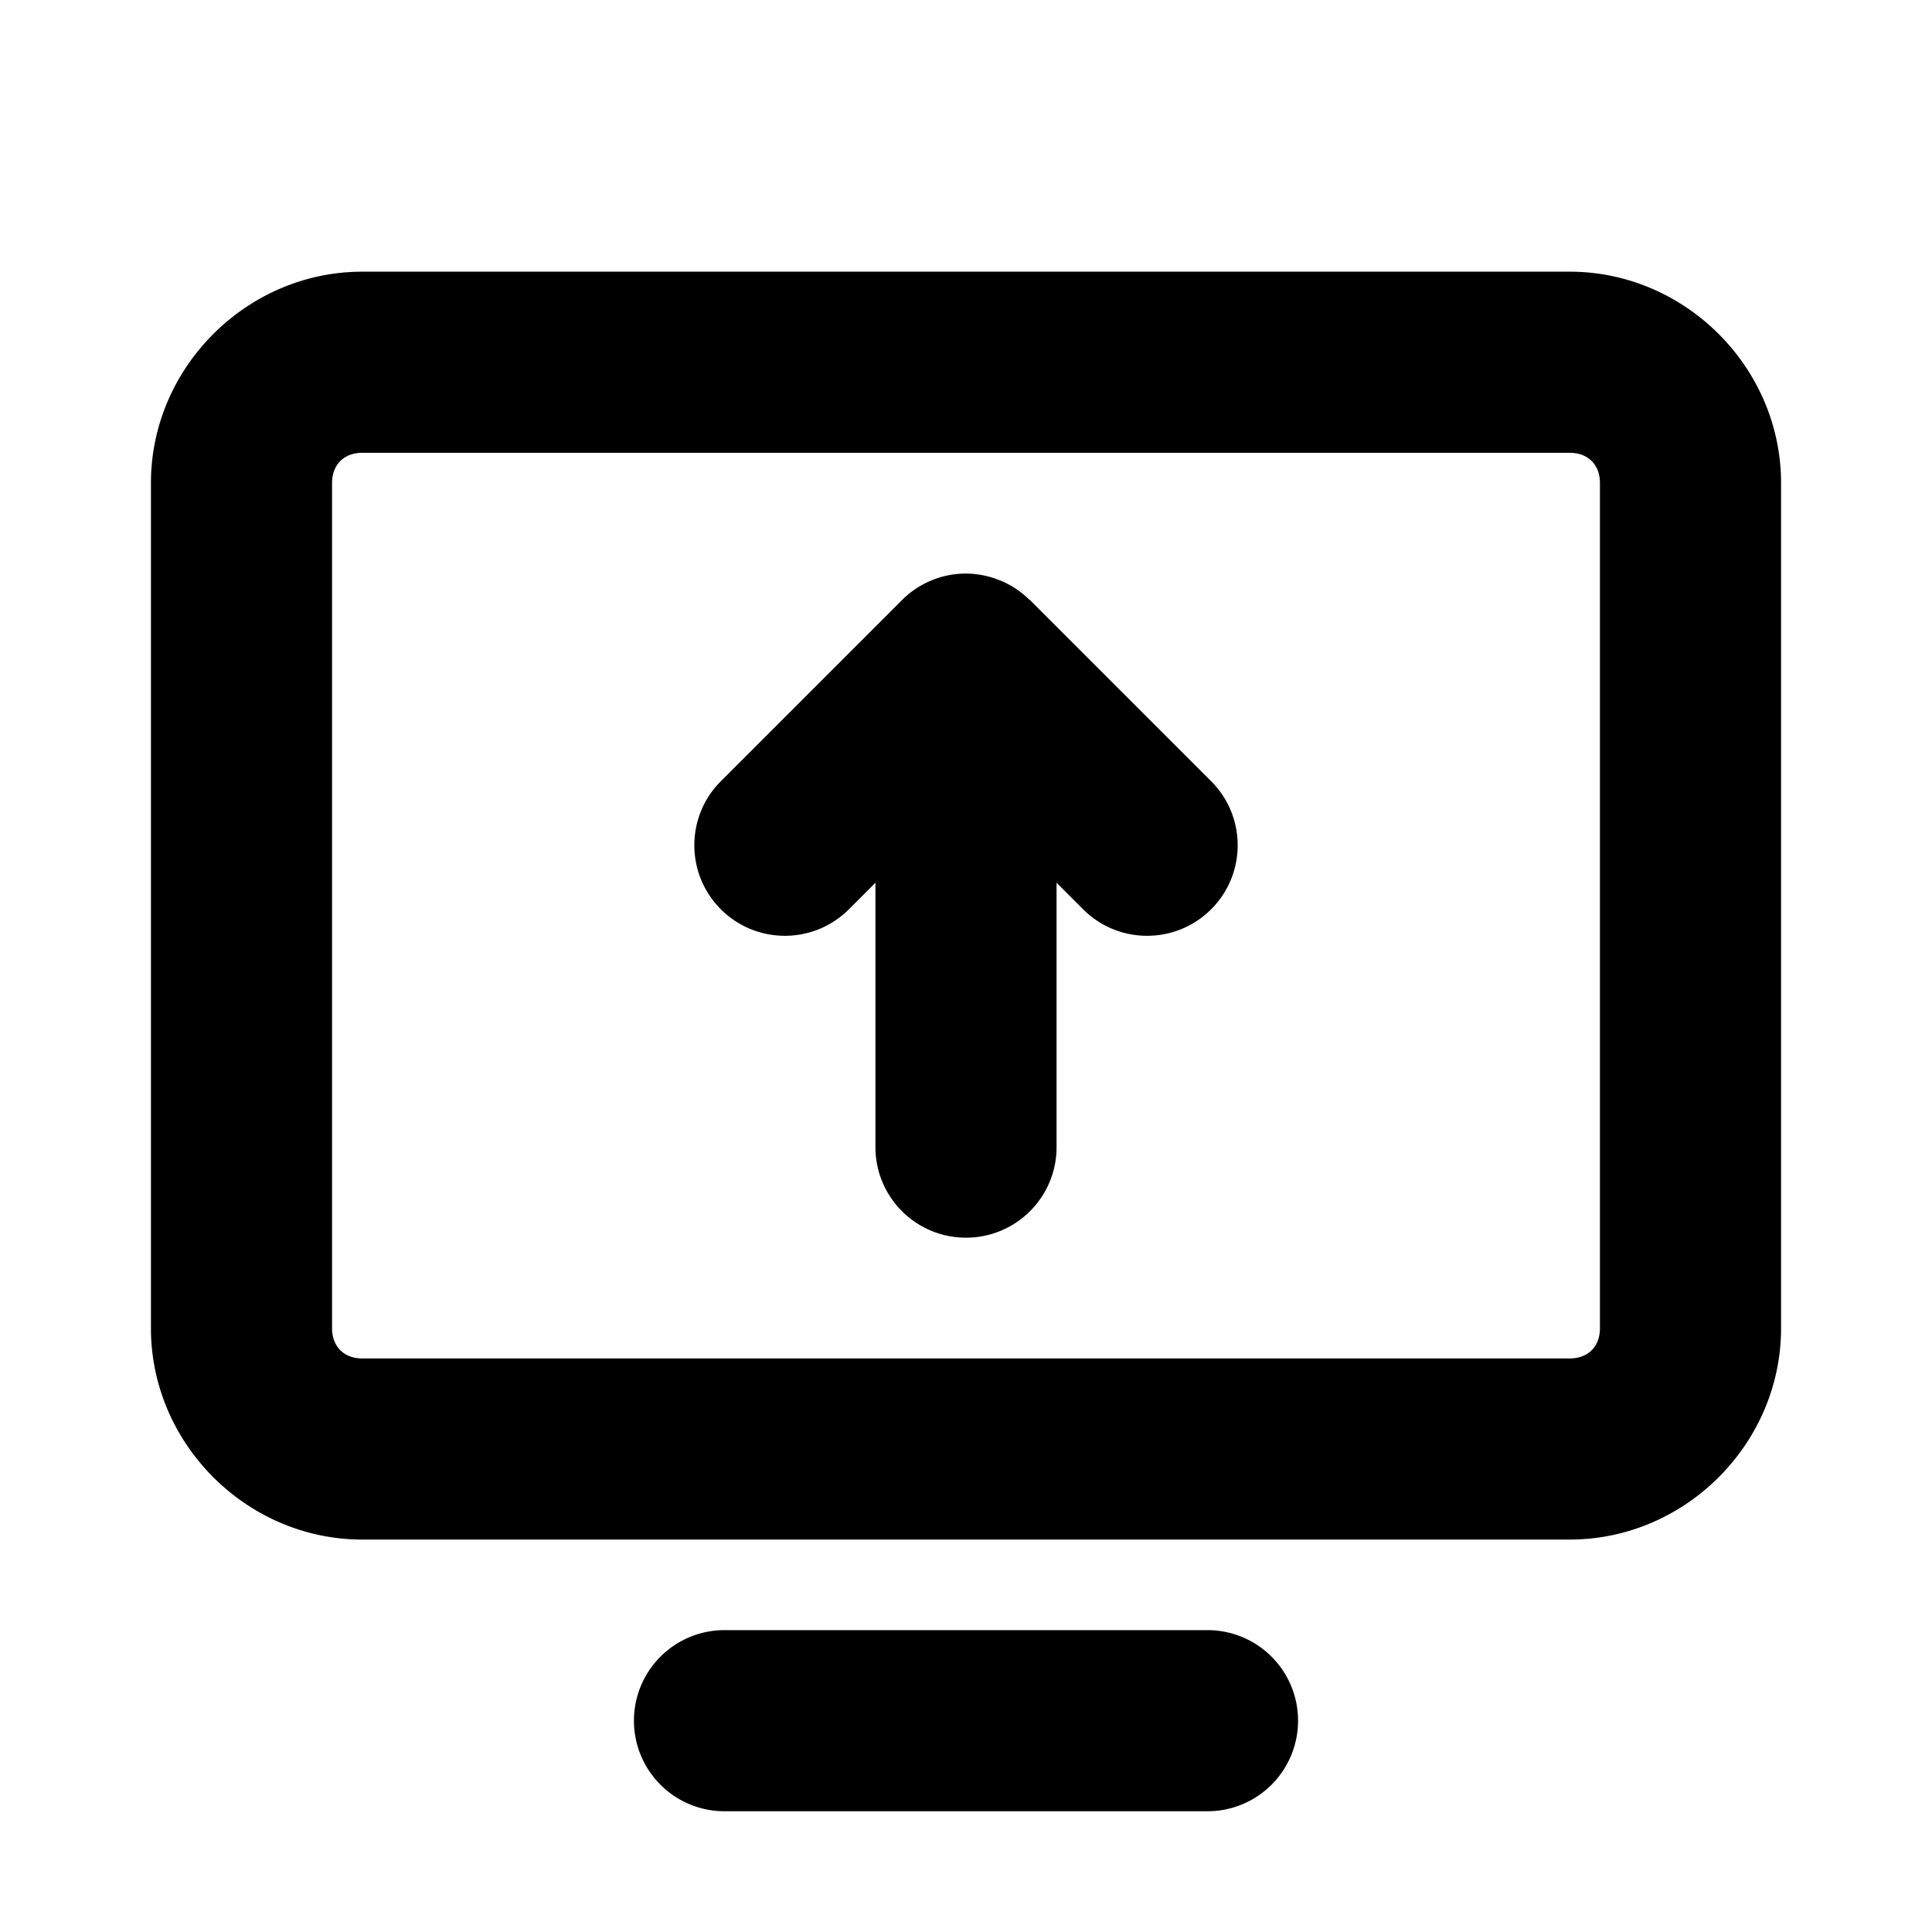 <svg xmlns="http://www.w3.org/2000/svg" viewBox="0 0 256 256"><path d="M48 36c-15.304 0-28 12.696-28 28v112c0 15.304 12.696 28 28 28h160c15.304 0 28-12.696 28-28V64c0-15.304-12.696-28-28-28Zm0 24h160c2.424 0 4 1.576 4 4v112c0 2.424-1.576 4-4 4H48c-2.424 0-4-1.576-4-4V64c0-2.424 1.576-4 4-4zm48 156a12 12 0 0 0-12 12 12 12 0 0 0 12 12h64a12 12 0 0 0 12-12 12 12 0 0 0-12-12z"/><path d="M128 76a11.96 11.96 0 0 0-8.484 3.516l-24 24c-4.685 4.686-4.685 12.282 0 16.968 4.686 4.685 12.282 4.685 16.968 0L116 116.97V152c0 6.627 5.373 12 12 12s12-5.373 12-12v-35.031l3.516 3.515c4.686 4.685 12.282 4.685 16.968 0 4.685-4.686 4.685-12.282 0-16.968l-24-24-.129-.086a12 12 0 0 0-3.683-2.463l-.217-.08A12 12 0 0 0 128 76Z"/></svg>